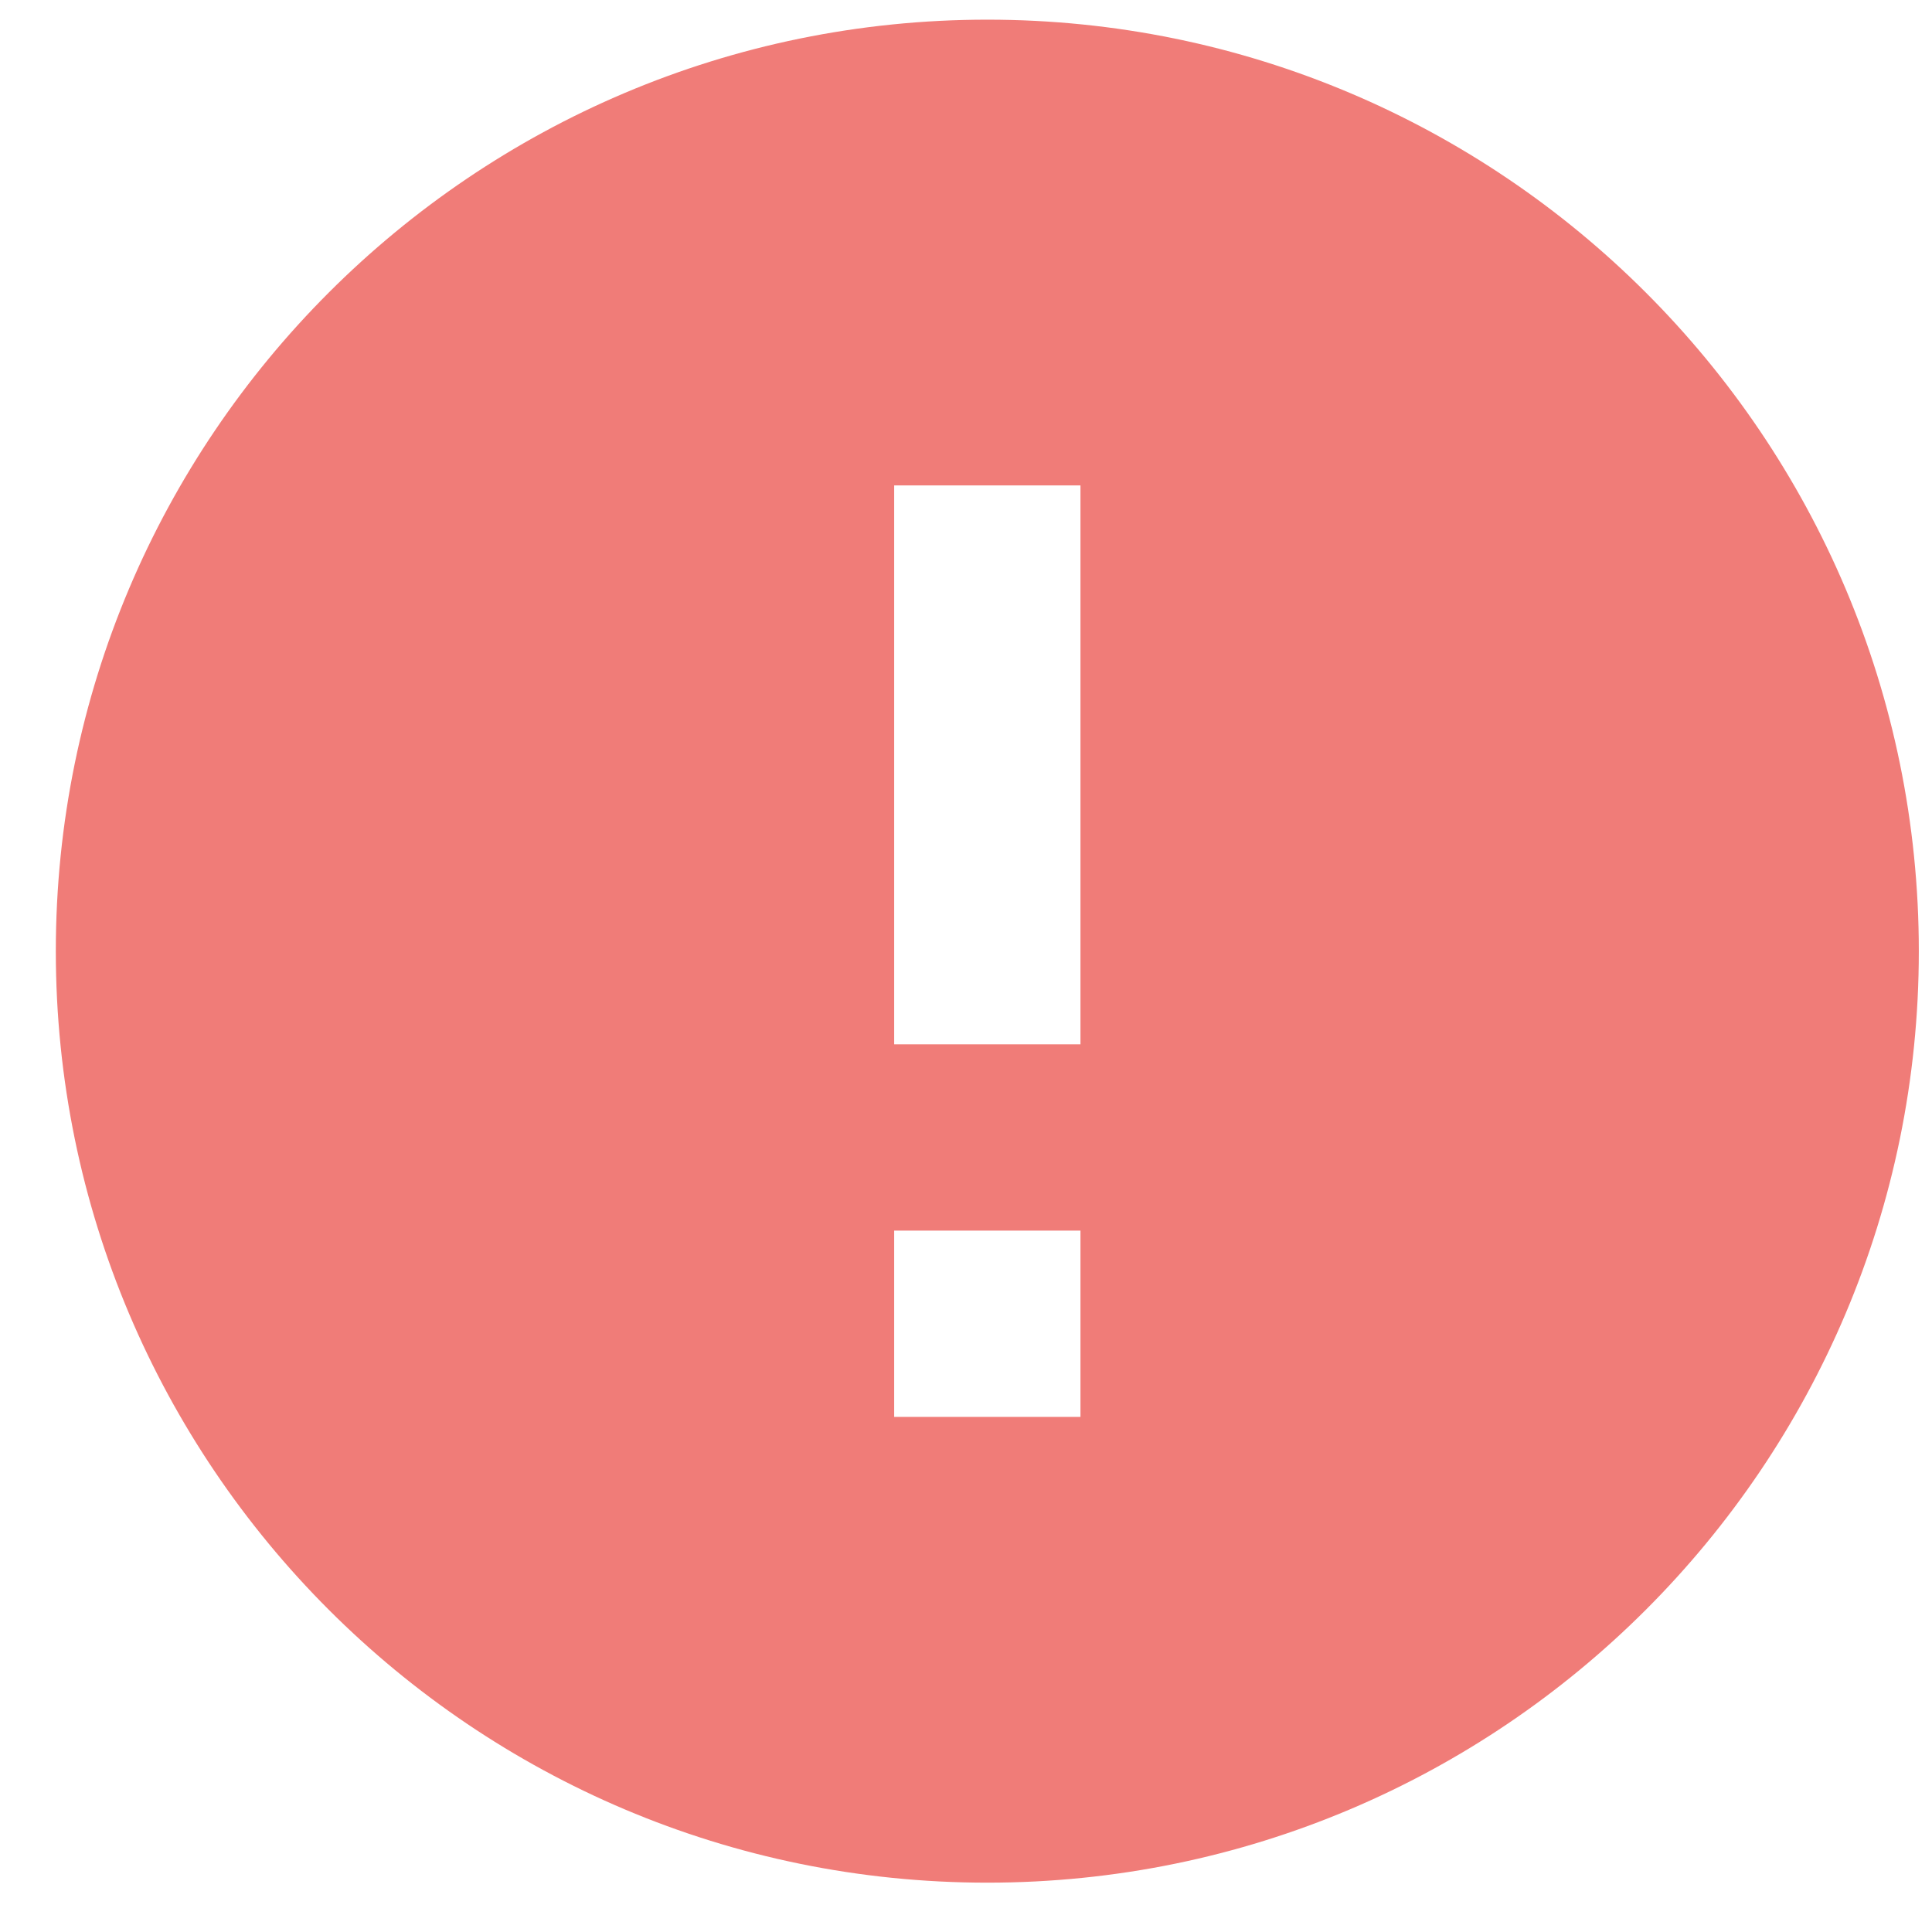 <svg width="28" height="28" viewBox="0 0 28 28" fill="none" xmlns="http://www.w3.org/2000/svg">
<path d="M14.309 0.285C6.857 0.285 0.809 6.333 0.809 13.785C0.809 21.237 6.857 27.285 14.309 27.285C21.761 27.285 27.809 21.237 27.809 13.785C27.809 6.333 21.761 0.285 14.309 0.285ZM15.659 20.535H12.959V17.835H15.659V20.535ZM15.659 15.135H12.959V7.035H15.659V15.135Z" fill="#F07C78"/>
</svg>
